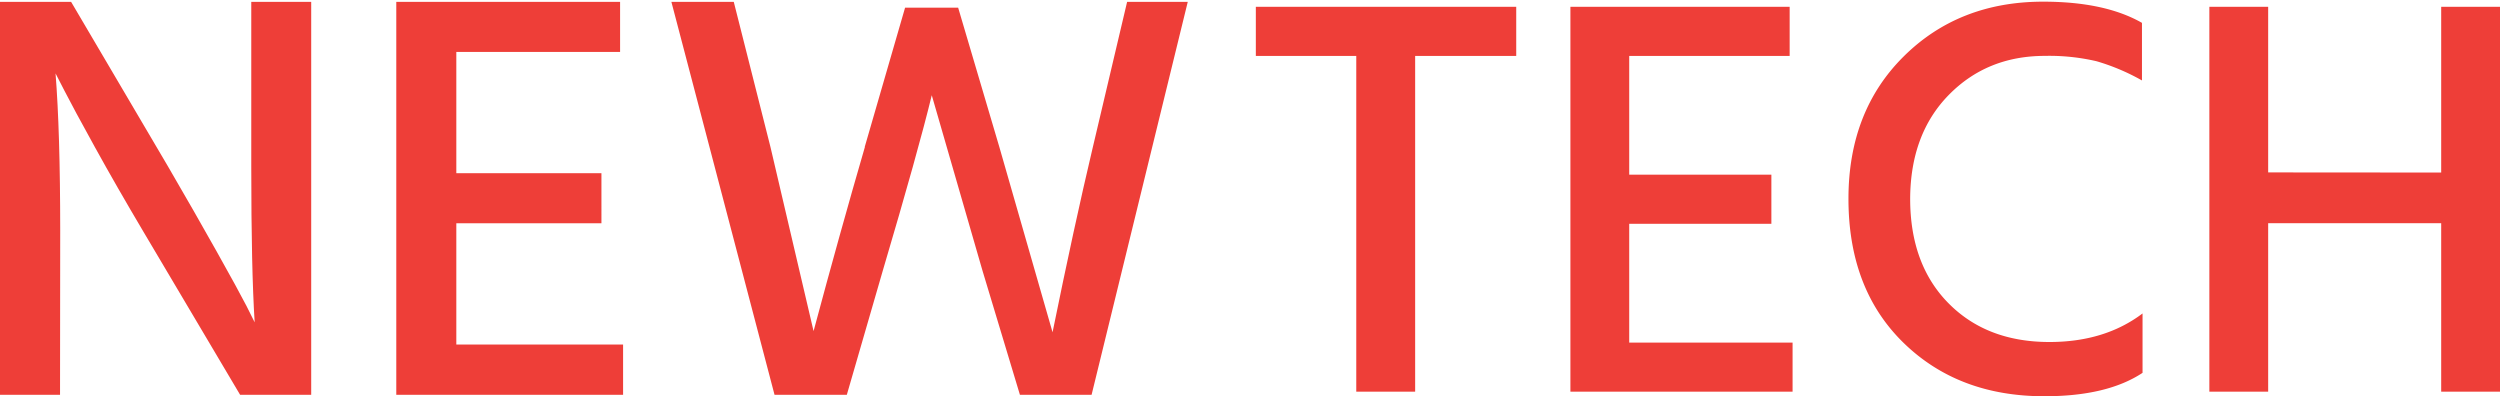 <svg id="Layer_1" data-name="Layer 1" xmlns="http://www.w3.org/2000/svg" xmlns:xlink="http://www.w3.org/1999/xlink" viewBox="0 0 734.57 116.49"><defs><style>.cls-1{fill:none;}.cls-2{fill:#ee3e38;}.cls-3{clip-path:url(#clip-path);}</style><clipPath id="clip-path"><rect class="cls-1" x="368.98" width="365.6" height="116.49"/></clipPath></defs><title>wordmark</title><path class="cls-2" d="M17.64,116H0V.54H20.89L49.32,48.83q7.88,13.53,14.31,25t8.81,16.1l2.39,4.79q-1-15.57-1-45.72V.54H91.44V116H70.55L42,67.84q-7.71-13-14.11-24.59t-9-16.68l-2.57-5q1.36,17.13,1.37,46.07ZM134.08,65.61v35.62h49V116H116.44V.54H182.2V15.26H134.08V50.89h42.64V65.61Zm120-22.43L265.94,2.25h15.59l12.15,41.1,15.59,54.28q6.33-31.15,11.81-54.28L331.18.54H349L320.74,116H299.68l-11-36.48-14.9-51.54q-3.94,16.26-14.39,51.54L248.82,116H227.58L197.27.54H215.6l10.78,42.64,12.67,54.11q7.71-28.77,15.08-54.11Zm0,0"/><g class="cls-3"><path class="cls-2" d="M369,2h76.51V16.43h-29.7v98.66H398.51V16.43H369ZM478.71,65.76v34.9h48v14.43H461.43V2h64.42V16.43H478.71v34.9h41.77V65.76ZM629.37,6.7V23.64A62.67,62.67,0,0,0,616.05,18a61,61,0,0,0-15.2-1.58q-17,0-28.25,11.48T561.26,58.38q0,19.29,11.24,30.7t29.69,11.41q16.27,0,27.35-8.39v17.45q-10.41,6.89-28.86,6.88-25.32,0-41.44-15.77T543.13,58.38q0-25.68,16.21-41.78t41-16.11q18.12,0,29,6.21Zm87.92,44V2h17.28V115.09H717.29V65.59H666.45v49.5H649.17V2h17.28V50.66Zm0,0"/></g></svg>